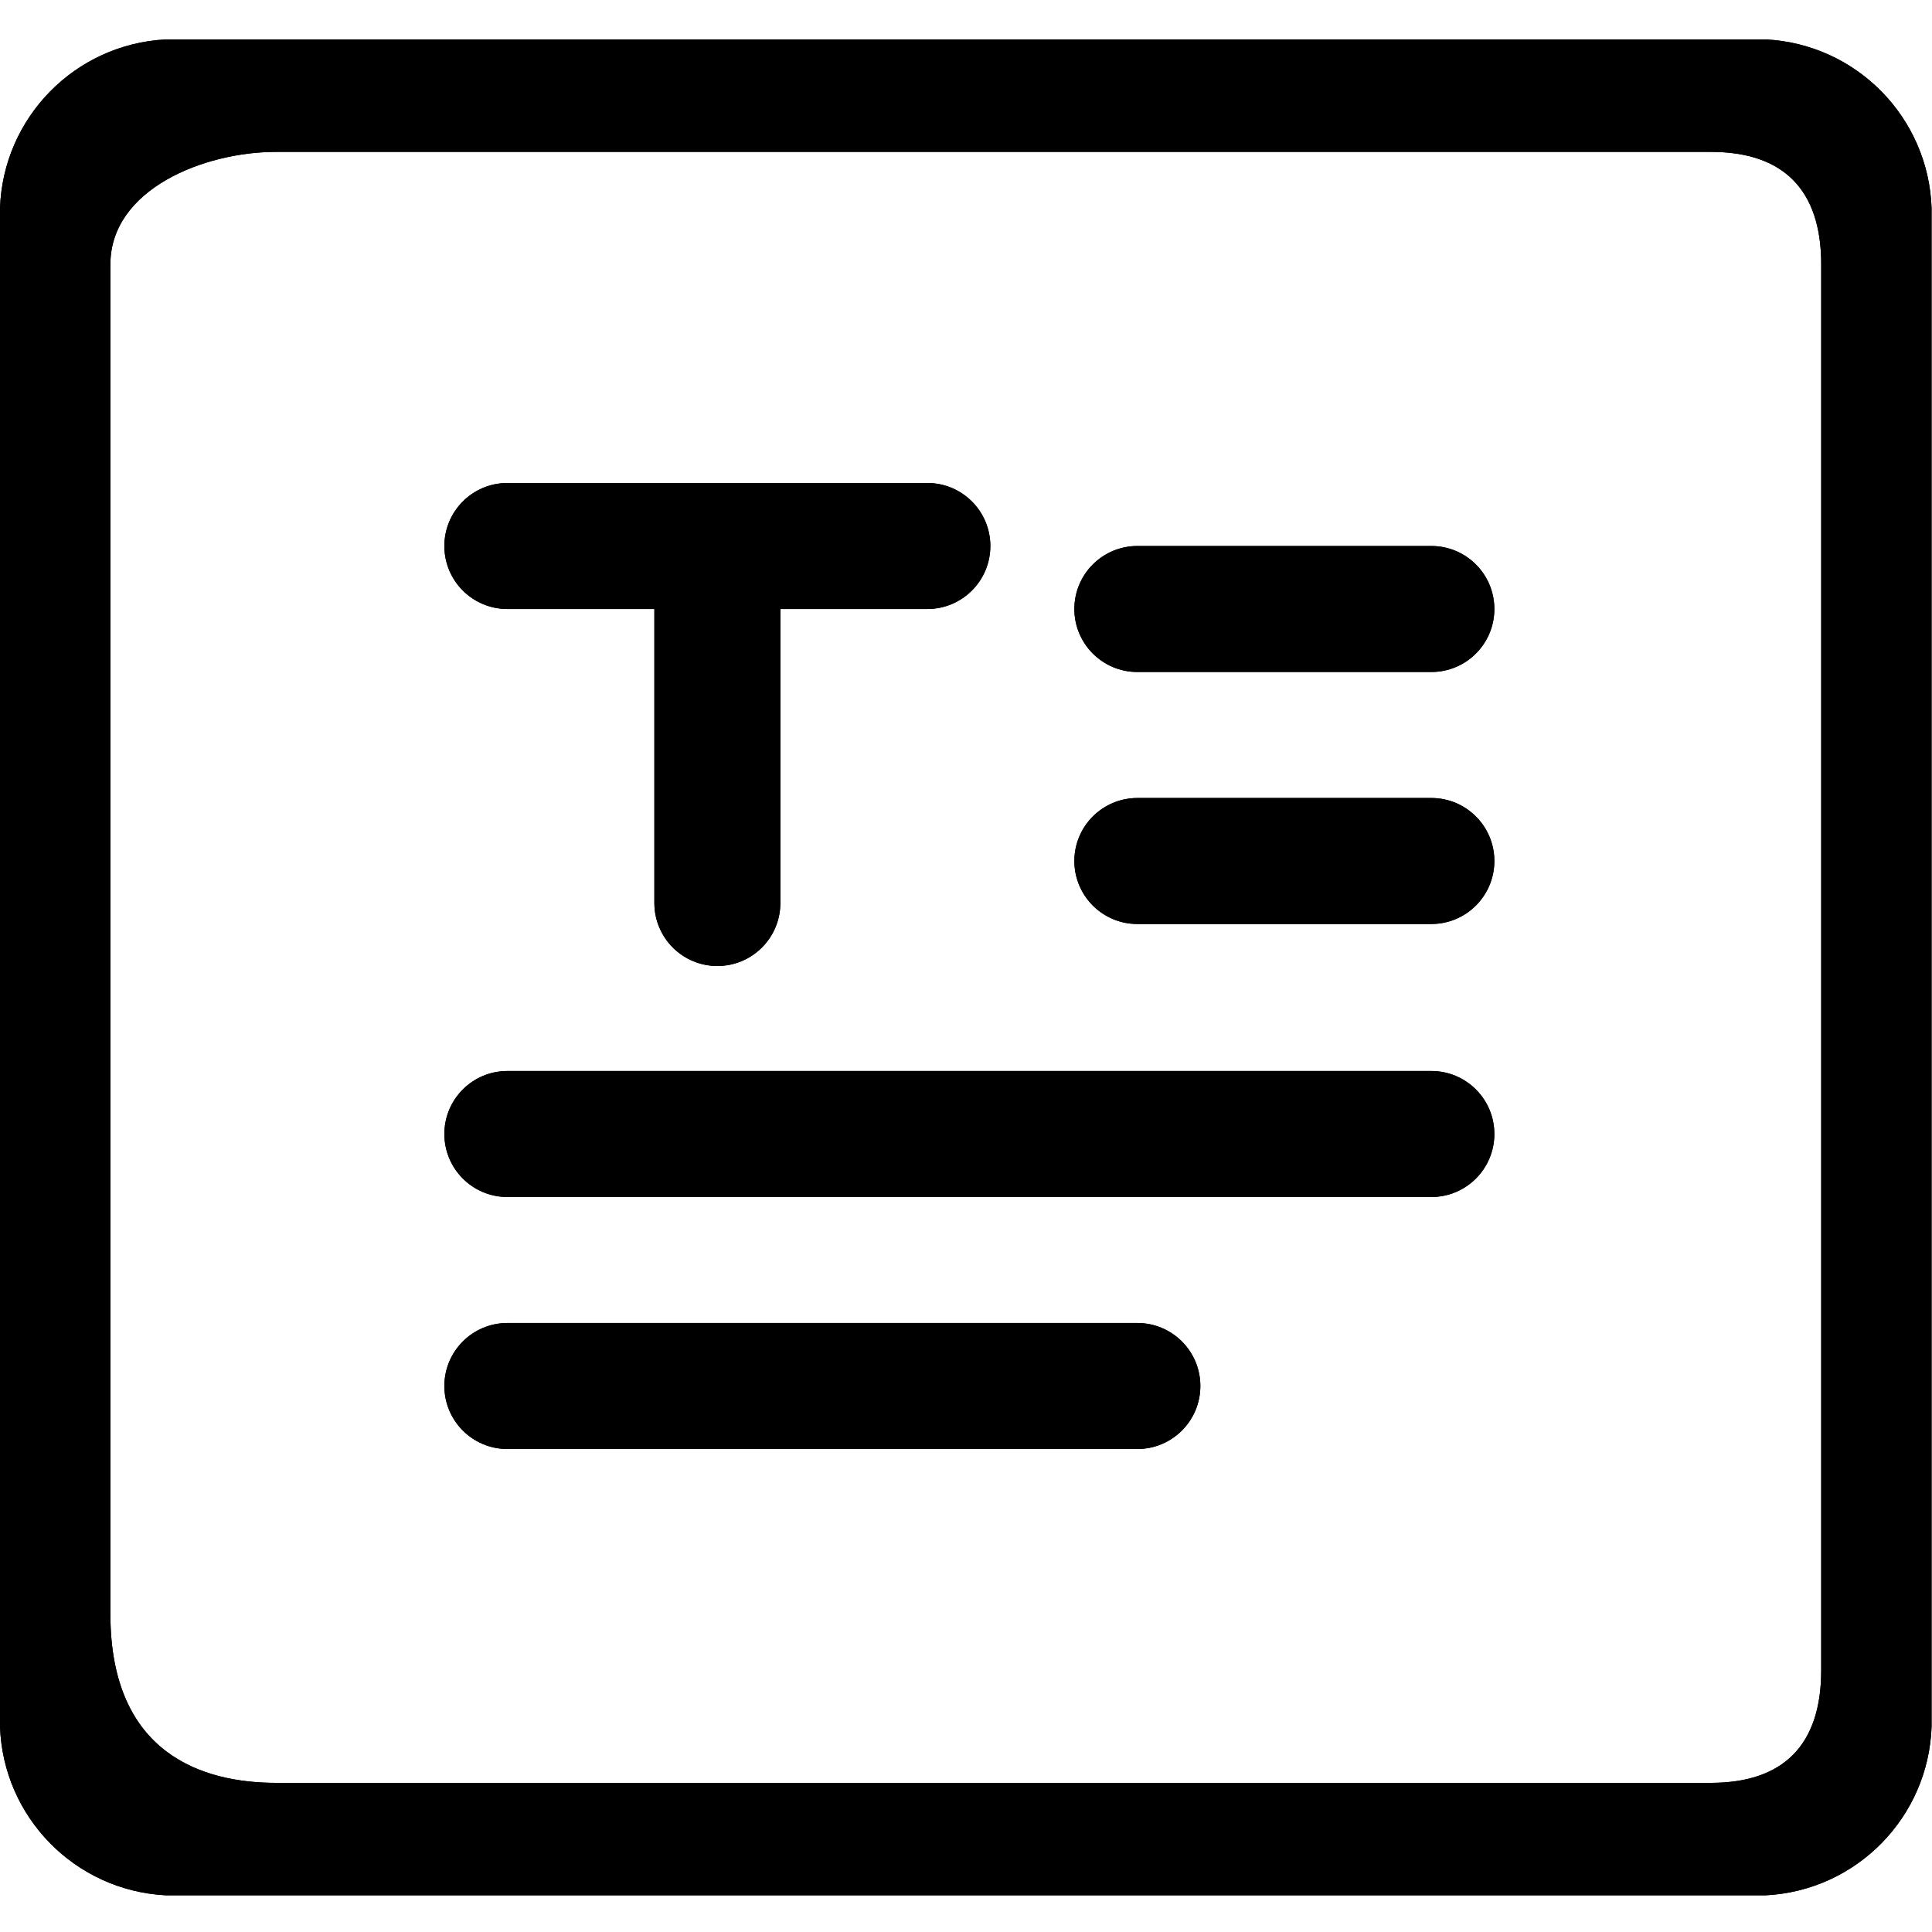 <?xml version="1.0" encoding="UTF-8"?>
<svg width="200px" height="200px" viewBox="0 0 200 200" version="1.1" xmlns="http://www.w3.org/2000/svg" xmlns:xlink="http://www.w3.org/1999/xlink">
    <!-- Generator: Sketch 52.6 (67491) - http://www.bohemiancoding.com/sketch -->
    <title>多行文本</title>
    <desc>Created with Sketch.</desc>
    <g id="多行文本" stroke="none" stroke-width="1" fill="none" fill-rule="evenodd">
        <path d="M182.82,196.2 L17.14,196.2 C7.762,195.702 0.321,188.119 0,178.734 L0,21.546 C0.322,12.161 7.763,4.579 17.14,4.082 L182.82,4.082 C192.197,4.58 199.637,12.163 199.958,21.548 L199.958,178.734 C199.637,188.118 192.197,195.701 182.82,196.2 Z M188.532,27.368 C188.532,19.6 184.574,15.724 177.108,15.724 L28.566,15.724 C21.1,15.724 11.428,19.6 11.428,27.368 L11.428,167.094 C11.428,181.654 21.1,184.56 28.566,184.56 L177.106,184.56 C184.574,184.56 188.53,180.684 188.53,172.916 L188.53,27.368 L188.532,27.368 Z M117.739,136.957 C121.341,136.957 124.261,139.876 124.261,143.478 C124.261,147.08 121.341,150 117.739,150 L52.522,150 C48.92,150 46,147.08 46,143.478 C46,139.876 48.92,136.957 52.522,136.957 L117.739,136.957 Z M148.174,110.87 C151.776,110.87 154.696,113.789 154.696,117.391 C154.696,120.993 151.776,123.913 148.174,123.913 L52.522,123.913 C48.92,123.913 46,120.993 46,117.391 C46,113.789 48.92,110.87 52.522,110.87 L148.174,110.87 Z M96,50 C99.602,50 102.522,52.92 102.522,56.522 C102.522,60.124 99.602,63.043 96,63.043 L80.783,63.043 L80.783,93.478 C80.783,97.08 77.863,100 74.261,100 C70.659,100 67.739,97.08 67.739,93.478 L67.739,63.043 L52.522,63.043 C48.92,63.043 46,60.124 46,56.522 C46,52.92 48.92,50 52.522,50 L96,50 Z M148.174,82.609 C151.776,82.609 154.696,85.529 154.696,89.13 C154.696,92.732 151.776,95.652 148.174,95.652 L117.739,95.652 C114.137,95.652 111.217,92.732 111.217,89.13 C111.217,85.529 114.137,82.609 117.739,82.609 L148.174,82.609 Z M148.174,56.522 C151.776,56.522 154.696,59.442 154.696,63.043 C154.696,66.645 151.776,69.565 148.174,69.565 L117.739,69.565 C114.137,69.565 111.217,66.645 111.217,63.043 C111.217,59.442 114.137,56.522 117.739,56.522 L148.174,56.522 Z" id="Path-2" fill="#000000" fill-rule="nonzero"></path>
        <path d="M182.82,196.2 L17.14,196.2 C7.762,195.702 0.321,188.119 0,178.734 L0,21.546 C0.322,12.161 7.763,4.579 17.14,4.082 L182.82,4.082 C192.197,4.58 199.637,12.163 199.958,21.548 L199.958,178.734 C199.637,188.118 192.197,195.701 182.82,196.2 Z M188.532,27.368 C188.532,19.6 184.574,15.724 177.108,15.724 L28.566,15.724 C21.1,15.724 11.428,19.6 11.428,27.368 L11.428,167.094 C11.428,181.654 21.1,184.56 28.566,184.56 L177.106,184.56 C184.574,184.56 188.53,180.684 188.53,172.916 L188.53,27.368 L188.532,27.368 Z M117.739,136.957 C121.341,136.957 124.261,139.876 124.261,143.478 C124.261,147.08 121.341,150 117.739,150 L52.522,150 C48.92,150 46,147.08 46,143.478 C46,139.876 48.92,136.957 52.522,136.957 L117.739,136.957 Z M148.174,110.87 C151.776,110.87 154.696,113.789 154.696,117.391 C154.696,120.993 151.776,123.913 148.174,123.913 L52.522,123.913 C48.92,123.913 46,120.993 46,117.391 C46,113.789 48.92,110.87 52.522,110.87 L148.174,110.87 Z M96,50 C99.602,50 102.522,52.92 102.522,56.522 C102.522,60.124 99.602,63.043 96,63.043 L80.783,63.043 L80.783,93.478 C80.783,97.08 77.863,100 74.261,100 C70.659,100 67.739,97.08 67.739,93.478 L67.739,63.043 L52.522,63.043 C48.92,63.043 46,60.124 46,56.522 C46,52.92 48.92,50 52.522,50 L96,50 Z M148.174,82.609 C151.776,82.609 154.696,85.529 154.696,89.13 C154.696,92.732 151.776,95.652 148.174,95.652 L117.739,95.652 C114.137,95.652 111.217,92.732 111.217,89.13 C111.217,85.529 114.137,82.609 117.739,82.609 L148.174,82.609 Z M148.174,56.522 C151.776,56.522 154.696,59.442 154.696,63.043 C154.696,66.645 151.776,69.565 148.174,69.565 L117.739,69.565 C114.137,69.565 111.217,66.645 111.217,63.043 C111.217,59.442 114.137,56.522 117.739,56.522 L148.174,56.522 Z" id="Path-2" fill="#000000" fill-rule="nonzero"></path>
    </g>
</svg>